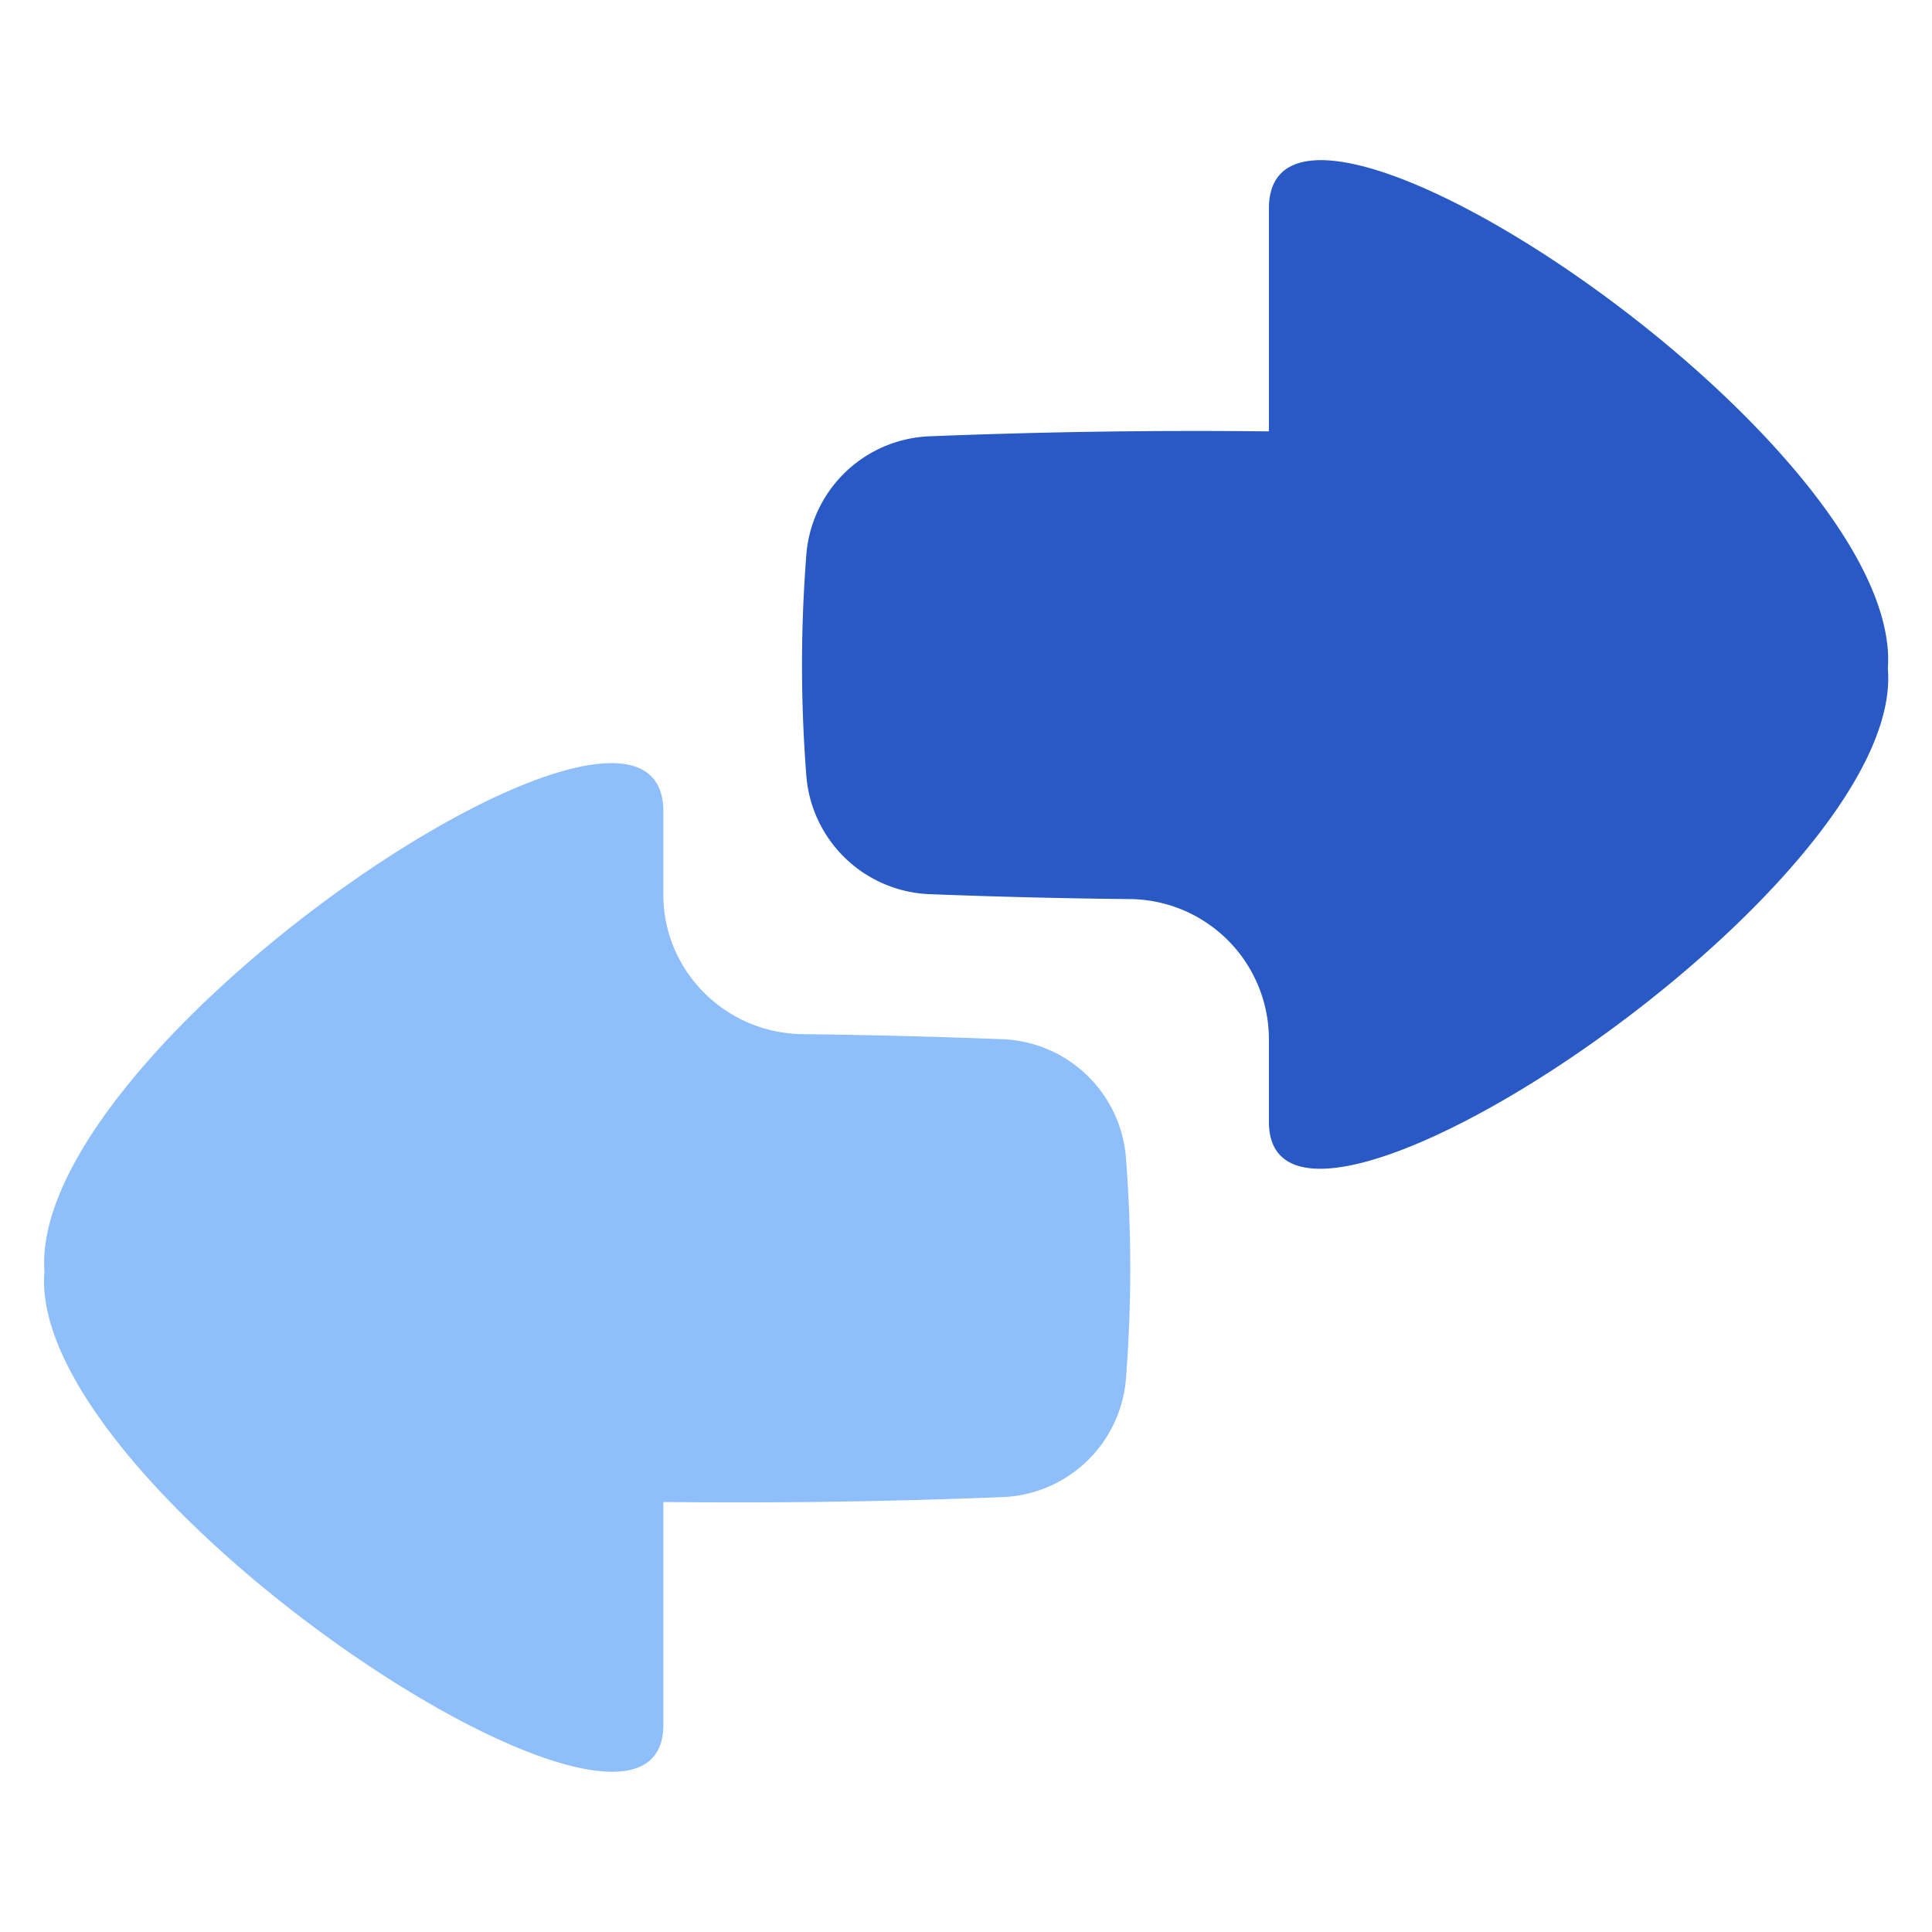 <svg xmlns="http://www.w3.org/2000/svg" width="14" height="14" viewBox="0 0 14 14"><g fill="none"><path fill="#2859c5" d="M13.68 4.845C13.8 3.2 9.195.122 9.195 1.511v1.615a48 48 0 0 0-2.444.035a.933.933 0 0 0-.907.846c-.043.547-.043 1.08 0 1.627a.933.933 0 0 0 .907.846q.726.028 1.432.035a1.017 1.017 0 0 1 1.012 1.011v.603c0 1.361 4.62-1.695 4.485-3.284"/><path fill="#8fbffa" d="M.322 9.215C.203 7.569 4.807 4.492 4.807 5.88v.604c0 .556.455 1.005 1.012 1.01q.706.008 1.432.036a.934.934 0 0 1 .907.846c.043.547.043 1.08 0 1.627a.933.933 0 0 1-.907.846a48 48 0 0 1-2.444.035v1.615c0 1.36-4.62-1.695-4.485-3.284"/></g></svg>